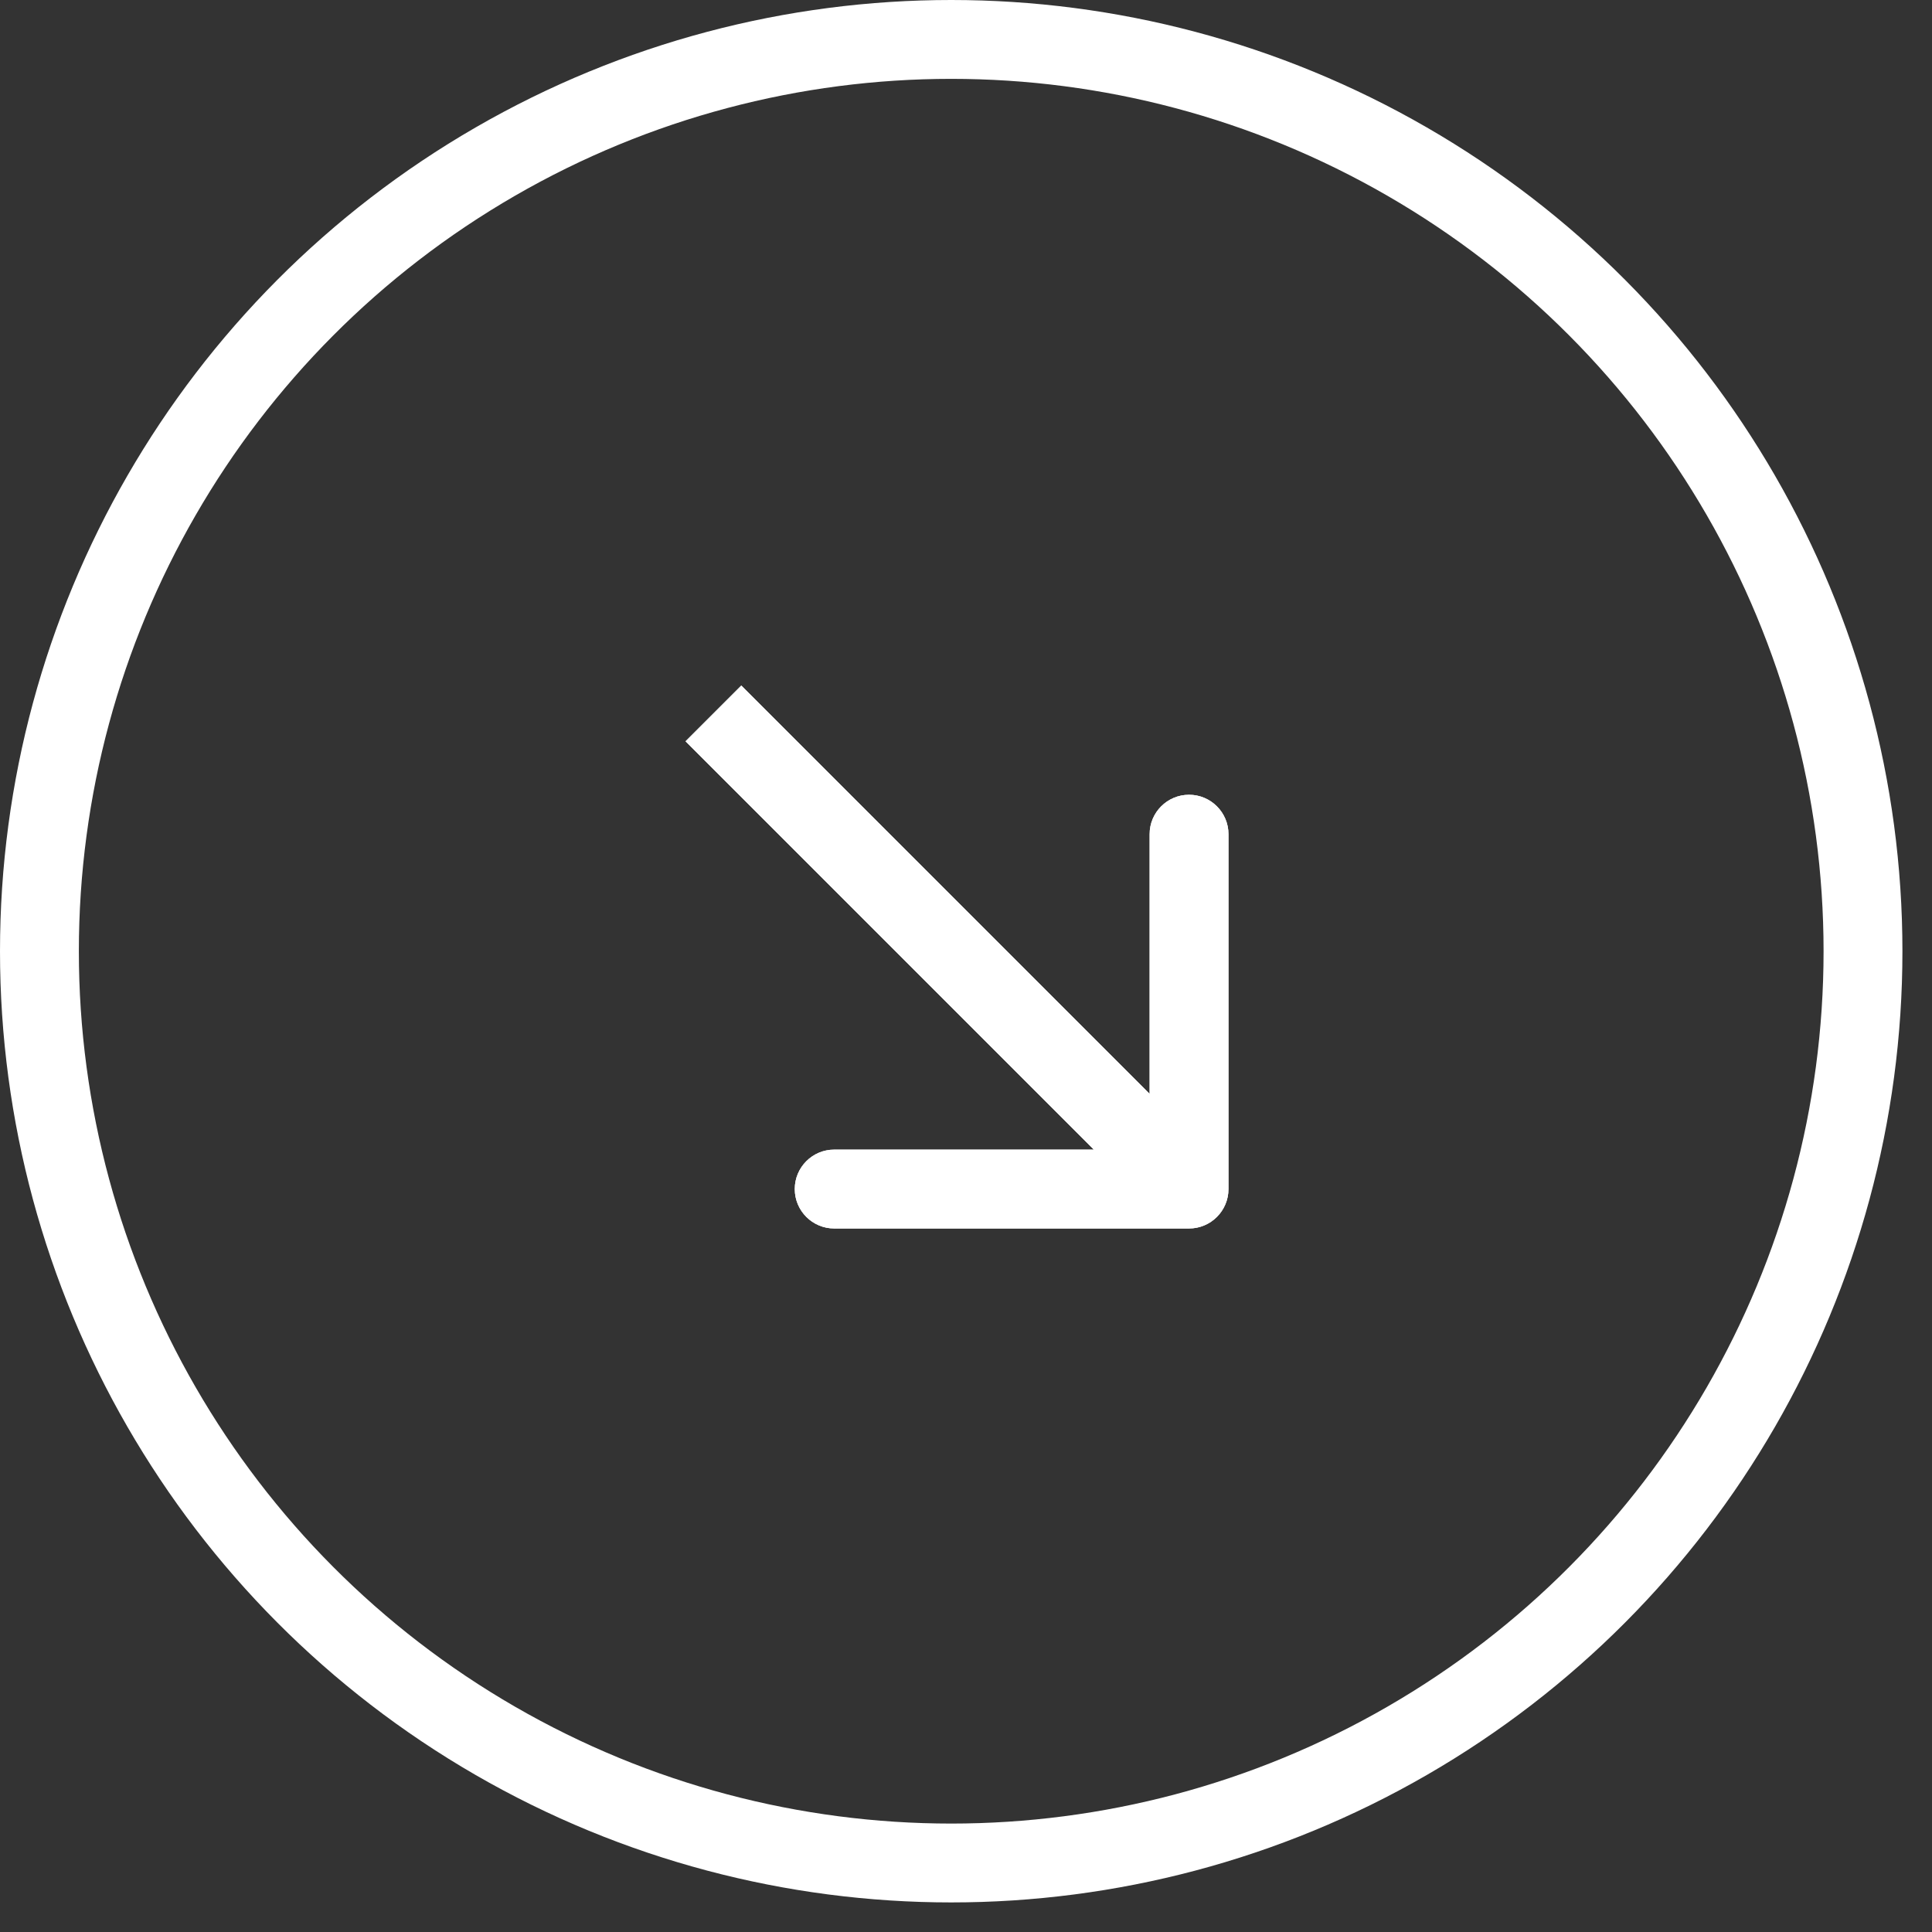 <svg width="49" height="49" viewBox="0 0 49 49" fill="none" xmlns="http://www.w3.org/2000/svg">
<rect x="0" y="0" width="49" height="49" fill="#333333" stroke="none"/>
<circle cx="24.125" cy="24.125" r="23.125" stroke="white" stroke-width="2"/>
<path d="M30.157 31.157C30.709 31.157 31.157 30.709 31.157 30.157L31.157 21.157C31.157 20.605 30.709 20.157 30.157 20.157C29.605 20.157 29.157 20.605 29.157 21.157L29.157 29.157L21.157 29.157C20.605 29.157 20.157 29.605 20.157 30.157C20.157 30.709 20.605 31.157 21.157 31.157L30.157 31.157ZM17.387 18.801L29.45 30.864L30.864 29.45L18.801 17.387L17.387 18.801Z" fill="white"/>
<path d="M30.157 31.157C30.709 31.157 31.157 30.709 31.157 30.157L31.157 21.157C31.157 20.605 30.709 20.157 30.157 20.157C29.605 20.157 29.157 20.605 29.157 21.157L29.157 29.157L21.157 29.157C20.605 29.157 20.157 29.605 20.157 30.157C20.157 30.709 20.605 31.157 21.157 31.157L30.157 31.157ZM17.387 18.801L29.45 30.864L30.864 29.45L18.801 17.387L17.387 18.801Z" fill="white"/>
</svg>
